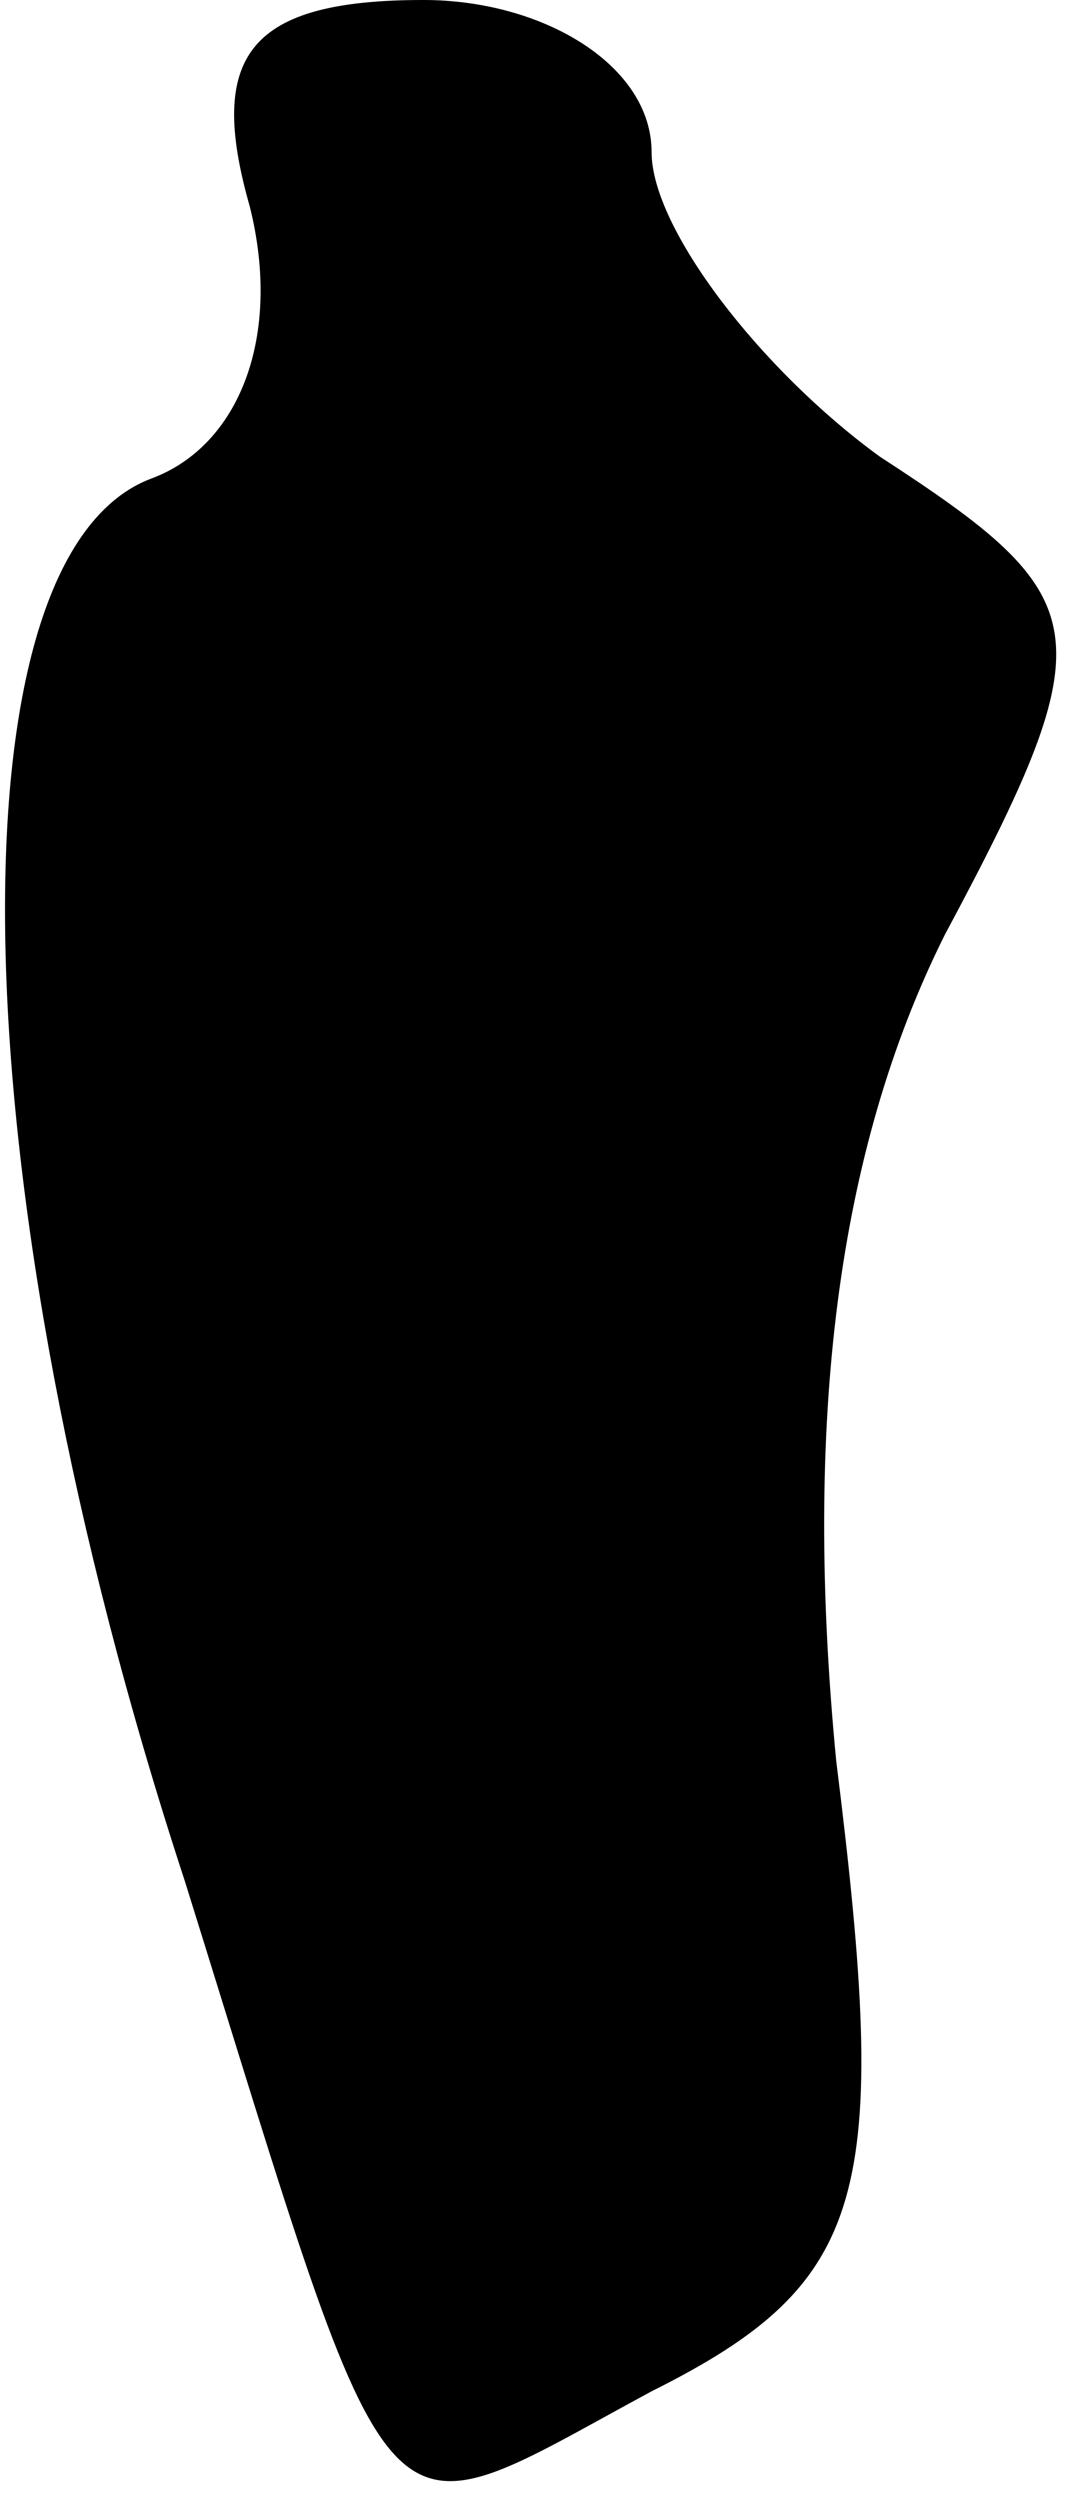 <?xml version="1.0" standalone="no"?>
<!DOCTYPE svg PUBLIC "-//W3C//DTD SVG 20010904//EN"
 "http://www.w3.org/TR/2001/REC-SVG-20010904/DTD/svg10.dtd">
<svg version="1.0" xmlns="http://www.w3.org/2000/svg"
 width="10pt" height="23pt" viewBox="0 0 10 23"
 preserveAspectRatio="xMidYMid meet">
<g transform="translate(0,23) scale(0.1,-0.1)"
fill="#000000" stroke="none">
<path fill="#000000" stroke="none" d="M23 211 c3 -12 -1 -22 -9 -25 -19 -7
-18 -65 3 -129 20 -64 17 -61 43 -47 20 10 22 18 17 58 -3 31 0 56 10 76 15
28 14 31 -6 44 -11 8 -21 21 -21 28 0 8 -10 14 -21 14 -16 0 -20 -5 -16 -19z"/>
</g>
</svg>
